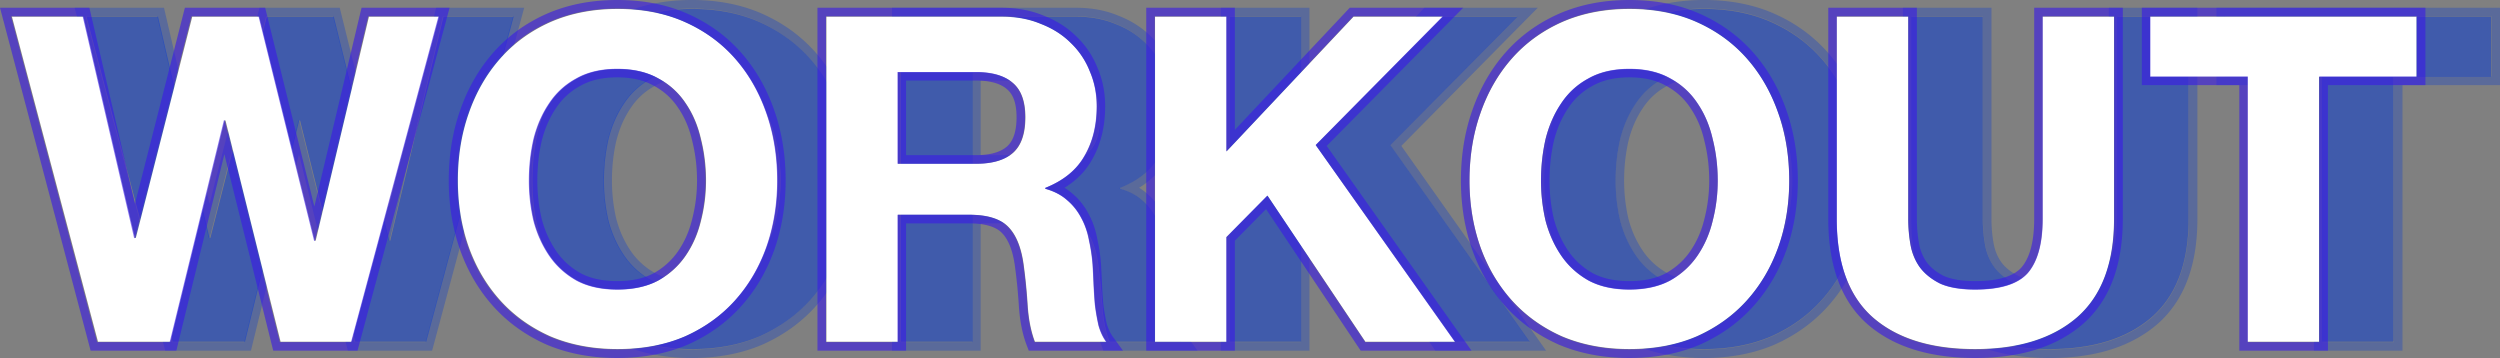 <svg width="838" height="120" fill="none" xmlns="http://www.w3.org/2000/svg"><rect width="100%" height="100%" fill="#808080" stroke="none"/><path d="M142.866 114.558L172.172 5.594h-23.506L130.808 80.68h-.305L111.881 5.594H89.444L70.517 79.763h-.305L52.964 5.594H29l28.848 108.964h24.27L100.28 40.39h.305l18.469 74.168h23.811zm59.579-54.024c0-4.782.509-9.41 1.527-13.887 1.119-4.477 2.849-8.445 5.189-11.904 2.341-3.56 5.394-6.359 9.159-8.394 3.765-2.136 8.344-3.204 13.737-3.204 5.393 0 9.972 1.068 13.737 3.204 3.765 2.035 6.818 4.833 9.158 8.394 2.341 3.46 4.02 7.427 5.037 11.904 1.119 4.476 1.679 9.105 1.679 13.887 0 4.578-.56 9.055-1.679 13.43-1.017 4.273-2.696 8.14-5.037 11.598-2.34 3.46-5.393 6.257-9.158 8.394-3.765 2.035-8.344 3.052-13.737 3.052-5.393 0-9.972-1.017-13.737-3.052-3.765-2.137-6.818-4.935-9.159-8.394-2.34-3.459-4.07-7.325-5.189-11.598a59.061 59.061 0 01-1.527-13.43zm-23.963 0c0 7.936 1.221 15.363 3.663 22.281 2.442 6.817 5.953 12.769 10.532 17.856 4.579 5.087 10.175 9.105 16.79 12.056 6.716 2.849 14.246 4.273 22.59 4.273 8.446 0 15.976-1.424 22.59-4.273 6.614-2.951 12.211-6.969 16.79-12.056 4.579-5.087 8.089-11.04 10.532-17.856 2.442-6.918 3.663-14.345 3.663-22.28 0-8.14-1.221-15.669-3.663-22.587-2.443-7.02-5.953-13.125-10.532-18.314-4.579-5.188-10.176-9.258-16.79-12.208C248.033 4.476 240.503 3 232.057 3c-8.344 0-15.874 1.475-22.59 4.426-6.615 2.95-12.211 7.02-16.79 12.209-4.579 5.188-8.09 11.293-10.532 18.313-2.442 6.918-3.663 14.447-3.663 22.586zm147.495-5.646V24.213h26.253c5.495 0 9.616 1.22 12.363 3.662 2.748 2.34 4.122 6.156 4.122 11.446 0 5.494-1.374 9.462-4.122 11.904-2.747 2.442-6.868 3.663-12.363 3.663h-26.253zM302.013 5.594v108.964h23.964V71.98h23.963c6.004 0 10.329 1.322 12.974 3.968 2.646 2.645 4.376 6.816 5.19 12.514a184.087 184.087 0 011.374 13.735c.305 4.782 1.119 8.902 2.442 12.361h23.964c-1.12-1.526-1.984-3.357-2.595-5.494a71.751 71.751 0 01-1.221-7.02 180.634 180.634 0 01-.458-7.172c-.102-2.34-.204-4.375-.305-6.105a57.678 57.678 0 00-1.221-8.24c-.509-2.748-1.374-5.24-2.595-7.479-1.221-2.34-2.799-4.324-4.732-5.952-1.933-1.73-4.375-3.001-7.326-3.815v-.305c6.105-2.442 10.481-6.003 13.126-10.683 2.748-4.68 4.121-10.225 4.121-16.634 0-4.172-.763-8.038-2.289-11.599a26.614 26.614 0 00-6.411-9.614c-2.747-2.747-6.105-4.884-10.074-6.41-3.867-1.628-8.242-2.442-13.126-2.442h-58.765zm110.154 0v108.964h23.964v-35.1l13.737-13.888 32.817 48.988h30.069L466.047 48.63l42.586-43.036h-29.917l-42.585 45.173V5.594h-23.964zm129.386 54.94c0-4.782.509-9.41 1.526-13.887 1.12-4.477 2.85-8.445 5.19-11.904 2.34-3.56 5.393-6.359 9.158-8.394 3.765-2.136 8.344-3.204 13.737-3.204 5.394 0 9.973 1.068 13.738 3.204 3.765 2.035 6.817 4.833 9.158 8.394 2.34 3.46 4.019 7.427 5.037 11.904 1.119 4.476 1.679 9.105 1.679 13.887 0 4.578-.56 9.055-1.679 13.43-1.018 4.273-2.697 8.14-5.037 11.598-2.341 3.46-5.393 6.257-9.158 8.394-3.765 2.035-8.344 3.052-13.738 3.052-5.393 0-9.972-1.017-13.737-3.052-3.765-2.137-6.818-4.935-9.158-8.394-2.34-3.459-4.07-7.325-5.19-11.598a59.117 59.117 0 01-1.526-13.43zm-23.964 0c0 7.936 1.221 15.363 3.664 22.281 2.442 6.817 5.952 12.769 10.531 17.856 4.58 5.087 10.176 9.105 16.79 12.056 6.716 2.849 14.246 4.273 22.59 4.273 8.446 0 15.976-1.424 22.591-4.273 6.614-2.951 12.21-6.969 16.789-12.056 4.58-5.087 8.09-11.04 10.532-17.856 2.442-6.918 3.664-14.345 3.664-22.28 0-8.14-1.222-15.669-3.664-22.587-2.442-7.02-5.952-13.125-10.532-18.314-4.579-5.188-10.175-9.258-16.789-12.208C587.14 4.476 579.61 3 571.164 3c-8.344 0-15.874 1.475-22.59 4.426-6.614 2.95-12.21 7.02-16.79 12.209-4.579 5.188-8.089 11.293-10.531 18.313-2.443 6.918-3.664 14.447-3.664 22.586zm216.029 12.819V5.594h-23.964v67.76c0 8.139-1.628 14.141-4.884 18.007-3.257 3.765-9.159 5.647-17.706 5.647-4.884 0-8.802-.661-11.753-1.984-2.849-1.424-5.088-3.205-6.716-5.341-1.628-2.239-2.697-4.782-3.205-7.63a49.359 49.359 0 01-.764-8.7V5.594h-23.963v67.76c0 14.853 4.019 25.841 12.058 32.963 8.14 7.122 19.588 10.683 34.343 10.683 14.551 0 25.948-3.561 34.19-10.683 8.243-7.223 12.364-18.211 12.364-32.964zm44.754-47.614v88.819h23.964V25.739H835V5.594h-89.292V25.74h32.664z" opacity=".5" fill="#0036D7"/><path fill-rule="evenodd" clip-rule="evenodd" d="M144.84 117.553h-28.256l-16.372-65.864-16.1 65.864H55.379L25 2.6h29.97l15.258 65.728L86.97 2.6h26.914l16.489 66.605L146.186 2.6h29.515L144.84 117.553zm3.608-112.085h23.518l-29.321 109.217h-23.823l-18.479-74.34h-.305l-18.173 74.34H57.583L28.72 5.468h23.976l17.257 74.34h.305l18.937-74.34h22.449l18.631 75.259h.306l17.867-75.259zm60.527 29.216c-2.342 3.468-4.073 7.445-5.193 11.932-1.018 4.487-1.527 9.127-1.527 13.92 0 4.588.509 9.075 1.527 13.46 1.12 4.283 2.851 8.158 5.193 11.625 2.341 3.468 5.395 6.272 9.162 8.413 3.767 2.04 8.349 3.06 13.745 3.06 5.396 0 9.977-1.02 13.744-3.06 3.767-2.141 6.821-4.945 9.163-8.413 2.342-3.467 4.021-7.342 5.039-11.625a54.178 54.178 0 001.68-13.46c0-4.794-.56-9.433-1.68-13.92-1.018-4.487-2.697-8.464-5.039-11.931-2.342-3.57-5.396-6.374-9.163-8.414-3.767-2.141-8.348-3.212-13.744-3.212-5.396 0-9.978 1.071-13.745 3.212-3.767 2.04-6.821 4.844-9.162 8.413zm35.264 56.841c3.386-1.93 6.098-4.43 8.178-7.51 2.138-3.166 3.684-6.72 4.626-10.683l.005-.023.006-.024a51.299 51.299 0 001.591-12.75c0-4.566-.533-8.972-1.594-13.224l-.008-.03-.007-.03c-.947-4.174-2.495-7.815-4.619-10.96l-.011-.015-.01-.016c-2.08-3.171-4.78-5.65-8.132-7.465l-.026-.015-.025-.014c-3.243-1.843-7.311-2.839-12.331-2.839-5.021 0-9.089.996-12.331 2.839l-.026.015-.026.014c-3.352 1.814-6.051 4.294-8.132 7.465l-.01.016-.011.015c-2.13 3.155-3.731 6.807-4.778 10.99-.965 4.261-1.45 8.677-1.45 13.254 0 4.361.483 8.617 1.444 12.773 1.043 3.972 2.641 7.533 4.784 10.706 2.08 3.08 4.793 5.582 8.179 7.511 3.249 1.753 7.328 2.7 12.357 2.7 5.028 0 9.107-.947 12.357-2.7zm-64.991-7.69l-.004-.012c-2.56-7.265-3.829-15.035-3.829-23.288 0-8.445 1.266-16.316 3.827-23.587 2.556-7.36 6.249-13.806 11.092-19.305 4.866-5.523 10.805-9.841 17.779-12.958l.008-.003.007-.004C215.257 1.541 223.191 0 231.882 0c8.786 0 16.727 1.538 23.768 4.685 6.975 3.117 12.914 7.435 17.779 12.959 4.844 5.498 8.536 11.945 11.092 19.304 2.562 7.27 3.827 15.142 3.827 23.587 0 8.253-1.268 16.023-3.828 23.288l-.005.012c-2.562 7.163-6.26 13.457-11.105 18.848-4.864 5.415-10.798 9.674-17.76 12.785l-.017.008-.017.007c-7.031 3.034-14.961 4.517-23.734 4.517-8.678 0-16.6-1.485-23.72-4.511l-.025-.01-.024-.011c-6.962-3.111-12.895-7.37-17.76-12.785-4.845-5.391-8.543-11.685-11.105-18.848zm102.571-45.938c-2.443-7.037-5.955-13.155-10.537-18.356-4.581-5.2-10.181-9.28-16.799-12.237-6.617-2.957-14.151-4.436-22.601-4.436-8.349 0-15.883 1.479-22.602 4.436-6.618 2.957-12.217 7.036-16.799 12.237-4.581 5.2-8.094 11.32-10.537 18.356-2.443 6.934-3.665 14.48-3.665 22.638 0 7.955 1.222 15.399 3.665 22.333 2.443 6.832 5.956 12.798 10.537 17.897 4.582 5.099 10.181 9.127 16.799 12.084 6.719 2.855 14.253 4.283 22.602 4.283 8.45 0 15.984-1.428 22.601-4.283 6.618-2.957 12.218-6.985 16.799-12.084 4.582-5.099 8.094-11.065 10.537-17.897 2.444-6.934 3.666-14.378 3.666-22.333 0-8.158-1.222-15.704-3.666-22.638zm80.788-7.932l-.022-.02c-2.018-1.797-5.334-2.947-10.468-2.947h-23.403v25.01h23.403c5.134 0 8.45-1.15 10.468-2.947 1.887-1.68 3.162-4.691 3.162-9.788 0-4.863-1.259-7.703-3.117-9.289l-.023-.02zM299.011 2.6h61.658c5.19 0 9.94.865 14.203 2.655 4.283 1.656 7.971 3.995 11.016 7.039a29.54 29.54 0 017.059 10.598c1.678 3.94 2.503 8.188 2.503 12.71 0 6.833-1.463 12.904-4.506 18.105-2.131 3.768-5.207 6.834-9.123 9.237a18.49 18.49 0 012.716 2.002c2.211 1.873 4.005 4.143 5.383 6.782 1.366 2.513 2.318 5.278 2.876 8.272a60.676 60.676 0 011.272 8.622l.001.022.001.021c.103 1.752.206 3.807.308 6.163.099 2.287.248 4.626.446 7.016.29 2.31.673 4.516 1.148 6.62.531 1.836 1.254 3.328 2.13 4.524l3.342 4.565h-31.598l-.703-1.844c-1.452-3.803-2.308-8.231-2.627-13.232a182.258 182.258 0 00-1.352-13.55c-.772-5.404-2.353-8.882-4.382-10.914-1.862-1.866-5.267-3.137-10.956-3.137h-21.112v42.677h-29.703V2.6zm68.988 85.928a185.465 185.465 0 011.375 13.766c.305 4.793 1.12 8.923 2.443 12.391h23.976a15.511 15.511 0 01-1.646-2.869 19.84 19.84 0 01-.95-2.638 72.141 72.141 0 01-1.221-7.036 181.6 181.6 0 01-.459-7.19 395.458 395.458 0 00-.305-6.118 57.799 57.799 0 00-1.222-8.26c-.509-2.754-1.374-5.252-2.596-7.496-1.222-2.345-2.8-4.334-4.734-5.965a16.169 16.169 0 00-3.841-2.535 20.937 20.937 0 00-3.352-1.25l-.137-.04v-.305l.094-.038a34.67 34.67 0 003.307-1.535c4.361-2.32 7.605-5.366 9.732-9.135 2.749-4.69 4.123-10.248 4.123-16.673 0-4.18-.763-8.056-2.29-11.625a26.688 26.688 0 00-6.414-9.637c-2.749-2.753-6.109-4.895-10.08-6.424-3.868-1.632-8.246-2.448-13.133-2.448h-58.795v109.217h23.976V72.008h23.976c6.007 0 10.334 1.325 12.981 3.977 2.647 2.651 4.378 6.832 5.192 12.543zM409.222 2.6h29.703v40.921l38.508-40.92h38.029l-45.743 46.31 48.542 68.642h-37.15l-31.734-47.457-10.452 10.586v36.871h-29.703V2.6zm26.839 76.903l13.744-13.92 32.834 49.102h30.085l-46.731-66.08 42.608-43.137h-29.933l-42.607 45.278V5.468h-23.976v109.217h23.976V79.503zM557.42 26.272c-3.767 2.039-6.821 4.843-9.163 8.413-2.341 3.467-4.072 7.444-5.192 11.93-1.018 4.488-1.527 9.127-1.527 13.92 0 4.59.509 9.076 1.527 13.461 1.12 4.283 2.851 8.158 5.192 11.625 2.342 3.468 5.396 6.272 9.163 8.413 3.767 2.04 8.349 3.06 13.745 3.06 5.395 0 9.977-1.02 13.744-3.06 3.767-2.141 6.821-4.945 9.163-8.413 2.341-3.467 4.021-7.342 5.039-11.625a54.178 54.178 0 001.68-13.46c0-4.794-.56-9.433-1.68-13.92-1.018-4.487-2.698-8.464-5.039-11.931-2.342-3.57-5.396-6.374-9.163-8.414-3.767-2.141-8.349-3.212-13.744-3.212-5.396 0-9.978 1.071-13.745 3.212zm1.388 65.253c3.249 1.753 7.328 2.7 12.357 2.7 5.028 0 9.107-.947 12.357-2.7 3.386-1.93 6.098-4.43 8.178-7.51 2.138-3.166 3.684-6.72 4.626-10.683l.005-.023.006-.024a51.299 51.299 0 001.591-12.75c0-4.566-.533-8.972-1.595-13.224l-.007-.03-.007-.03c-.947-4.174-2.495-7.815-4.619-10.96l-.011-.015-.01-.016c-2.08-3.171-4.78-5.65-8.132-7.465l-.026-.015-.025-.014c-3.243-1.843-7.311-2.839-12.331-2.839-5.021 0-9.089.996-12.331 2.839l-.026.015-.026.014c-3.352 1.814-6.051 4.294-8.132 7.465l-.01.016-.011.015c-2.13 3.155-3.731 6.808-4.779 10.991-.964 4.26-1.449 8.677-1.449 13.253 0 4.361.482 8.617 1.444 12.773 1.043 3.971 2.641 7.533 4.784 10.706 2.08 3.08 4.793 5.582 8.179 7.511zm-40.277-7.69l-.004-.012c-2.56-7.265-3.829-15.035-3.829-23.288 0-8.445 1.265-16.316 3.827-23.587 2.556-7.36 6.248-13.806 11.092-19.305 4.866-5.523 10.805-9.841 17.779-12.958l.008-.003.007-.004C554.54 1.541 562.474 0 571.165 0c8.786 0 16.727 1.538 23.768 4.685 6.975 3.117 12.914 7.435 17.779 12.959 4.844 5.498 8.536 11.945 11.092 19.303 2.562 7.272 3.827 15.142 3.827 23.588 0 8.253-1.269 16.023-3.829 23.288l-.004.012c-2.562 7.163-6.26 13.457-11.105 18.848-4.865 5.415-10.798 9.674-17.76 12.785l-.017.008-.017.007c-7.032 3.034-14.961 4.517-23.734 4.517-8.678 0-16.6-1.485-23.72-4.511l-.025-.01-.024-.011c-6.962-3.111-12.895-7.37-17.76-12.785-4.845-5.391-8.543-11.685-11.105-18.848zm102.571-45.938c2.444 6.934 3.665 14.48 3.665 22.638 0 7.955-1.221 15.399-3.665 22.333-2.443 6.832-5.956 12.798-10.537 17.897-4.581 5.099-10.181 9.127-16.799 12.084-6.617 2.855-14.151 4.283-22.601 4.283-8.349 0-15.883-1.428-22.602-4.283-6.618-2.957-12.217-6.985-16.799-12.084-4.581-5.099-8.094-11.065-10.537-17.897-2.443-6.934-3.665-14.378-3.665-22.333 0-8.158 1.222-15.704 3.665-22.638 2.443-7.037 5.956-13.155 10.537-18.356 4.582-5.2 10.181-9.28 16.799-12.237 6.719-2.957 14.253-4.436 22.602-4.436 8.45 0 15.984 1.479 22.601 4.436 6.618 2.957 12.218 7.036 16.799 12.237 4.581 5.2 8.094 11.32 10.537 18.356zM736.565 2.6v70.784c0 15.312-4.284 27.241-13.346 35.197l-.007.007-.008.006c-8.919 7.721-21.067 11.406-36.08 11.406-15.202 0-27.416-3.678-36.246-11.417l-.007-.006-.007-.006c-8.864-7.867-13.029-19.804-13.029-35.187V2.6h29.703v70.784c0 2.792.24 5.53.719 8.215.435 2.437 1.333 4.57 2.685 6.44 1.309 1.71 3.157 3.217 5.648 4.473 2.442 1.083 5.898 1.714 10.534 1.714 8.276 0 13.105-1.85 15.537-4.654 2.619-3.126 4.201-8.332 4.201-16.188V2.6h29.703zm-31.726 88.834c3.258-3.875 4.887-9.892 4.887-18.05V5.468h23.976v67.916c0 14.787-4.123 25.8-12.37 33.04-8.247 7.139-19.649 10.708-34.208 10.708-14.762 0-26.216-3.569-34.361-10.708-8.043-7.138-12.064-18.151-12.064-33.04V5.468h23.976v67.916c0 2.958.254 5.864.763 8.72.509 2.855 1.579 5.404 3.208 7.647 1.628 2.142 3.868 3.926 6.719 5.354 2.952 1.326 6.872 1.989 11.759 1.989 8.552 0 14.457-1.887 17.715-5.66zm40.96-65.774V5.468h89.338V25.66h-32.681v89.025h-23.977V25.66h-32.68zm29.817 2.868v89.025h29.703V28.528H838V2.6h-95.065v25.928h32.681zM325.85 54.876h26.267c5.498 0 9.621-1.224 12.37-3.671 2.749-2.448 4.123-6.425 4.123-11.932 0-5.302-1.374-9.126-4.123-11.472-2.749-2.447-6.872-3.671-12.37-3.671H325.85v30.746z" fill="#0036D7" fill-opacity=".6" opacity=".5"/><path d="M117.866 114.558L147.172 5.594h-23.506L105.808 80.68h-.305L86.881 5.594H64.444L45.517 79.763h-.305L27.964 5.594H4l28.848 108.964h24.27L75.28 40.39h.305l18.47 74.168h23.81zm59.579-54.024c0-4.782.509-9.41 1.527-13.887 1.119-4.477 2.849-8.445 5.189-11.904 2.341-3.56 5.394-6.359 9.159-8.394 3.765-2.136 8.344-3.204 13.737-3.204 5.393 0 9.972 1.068 13.737 3.204 3.765 2.035 6.818 4.833 9.158 8.394 2.341 3.46 4.02 7.427 5.037 11.904 1.119 4.476 1.679 9.105 1.679 13.887 0 4.578-.56 9.055-1.679 13.43-1.017 4.273-2.696 8.14-5.037 11.598-2.34 3.46-5.393 6.257-9.158 8.394-3.765 2.035-8.344 3.052-13.737 3.052-5.393 0-9.972-1.017-13.737-3.052-3.765-2.137-6.818-4.935-9.159-8.394-2.34-3.459-4.07-7.325-5.189-11.598a59.061 59.061 0 01-1.527-13.43zm-23.963 0c0 7.936 1.221 15.363 3.663 22.281 2.442 6.817 5.953 12.769 10.532 17.856 4.579 5.087 10.175 9.105 16.79 12.056 6.716 2.849 14.246 4.273 22.59 4.273 8.446 0 15.976-1.424 22.59-4.273 6.614-2.951 12.211-6.969 16.79-12.056 4.579-5.087 8.089-11.04 10.532-17.856 2.442-6.918 3.663-14.345 3.663-22.28 0-8.14-1.221-15.669-3.663-22.587-2.443-7.02-5.953-13.125-10.532-18.314-4.579-5.188-10.176-9.258-16.79-12.208C223.033 4.476 215.503 3 207.057 3c-8.344 0-15.874 1.475-22.59 4.426-6.615 2.95-12.211 7.02-16.79 12.209-4.579 5.188-8.09 11.293-10.532 18.313-2.442 6.918-3.663 14.447-3.663 22.586zm147.495-5.646V24.213h26.253c5.495 0 9.616 1.22 12.363 3.662 2.748 2.34 4.122 6.156 4.122 11.446 0 5.494-1.374 9.462-4.122 11.904-2.747 2.442-6.868 3.663-12.363 3.663h-26.253zM277.013 5.594v108.964h23.964V71.98h23.963c6.004 0 10.329 1.322 12.974 3.968 2.646 2.645 4.376 6.816 5.19 12.514a184.087 184.087 0 011.374 13.735c.305 4.782 1.119 8.902 2.442 12.361h23.964c-1.12-1.526-1.984-3.357-2.595-5.494a71.751 71.751 0 01-1.221-7.02 180.634 180.634 0 01-.458-7.172c-.102-2.34-.204-4.375-.305-6.105a57.678 57.678 0 00-1.221-8.24c-.509-2.748-1.374-5.24-2.595-7.479-1.221-2.34-2.799-4.324-4.732-5.952-1.933-1.73-4.375-3.001-7.326-3.815v-.305c6.105-2.442 10.481-6.003 13.126-10.683 2.748-4.68 4.121-10.225 4.121-16.634 0-4.172-.763-8.038-2.289-11.599a26.614 26.614 0 00-6.411-9.614c-2.747-2.747-6.105-4.884-10.074-6.41-3.867-1.628-8.242-2.442-13.126-2.442h-58.765zm110.154 0v108.964h23.964v-35.1l13.737-13.888 32.817 48.988h30.069L441.047 48.63l42.586-43.036h-29.917l-42.585 45.173V5.594h-23.964zm129.386 54.94c0-4.782.509-9.41 1.526-13.887 1.12-4.477 2.85-8.445 5.19-11.904 2.34-3.56 5.393-6.359 9.158-8.394 3.765-2.136 8.344-3.204 13.737-3.204 5.394 0 9.973 1.068 13.738 3.204 3.765 2.035 6.817 4.833 9.158 8.394 2.34 3.46 4.019 7.427 5.037 11.904 1.119 4.476 1.679 9.105 1.679 13.887 0 4.578-.56 9.055-1.679 13.43-1.018 4.273-2.697 8.14-5.037 11.598-2.341 3.46-5.393 6.257-9.158 8.394-3.765 2.035-8.344 3.052-13.738 3.052-5.393 0-9.972-1.017-13.737-3.052-3.765-2.137-6.818-4.935-9.158-8.394-2.34-3.459-4.07-7.325-5.19-11.598a59.117 59.117 0 01-1.526-13.43zm-23.964 0c0 7.936 1.221 15.363 3.664 22.281 2.442 6.817 5.952 12.769 10.531 17.856 4.58 5.087 10.176 9.105 16.79 12.056 6.716 2.849 14.246 4.273 22.59 4.273 8.446 0 15.976-1.424 22.591-4.273 6.614-2.951 12.21-6.969 16.789-12.056 4.58-5.087 8.09-11.04 10.532-17.856 2.442-6.918 3.664-14.345 3.664-22.28 0-8.14-1.222-15.669-3.664-22.587-2.442-7.02-5.952-13.125-10.532-18.314-4.579-5.188-10.175-9.258-16.789-12.208C562.14 4.476 554.61 3 546.164 3c-8.344 0-15.874 1.475-22.59 4.426-6.614 2.95-12.21 7.02-16.79 12.209-4.579 5.188-8.089 11.293-10.531 18.313-2.443 6.918-3.664 14.447-3.664 22.586zm216.029 12.819V5.594h-23.964v67.76c0 8.139-1.628 14.141-4.884 18.007-3.257 3.765-9.159 5.647-17.706 5.647-4.884 0-8.802-.661-11.753-1.984-2.849-1.424-5.088-3.205-6.716-5.341-1.628-2.239-2.697-4.782-3.205-7.63a49.359 49.359 0 01-.764-8.7V5.594h-23.963v67.76c0 14.853 4.019 25.841 12.058 32.963 8.14 7.122 19.588 10.683 34.343 10.683 14.551 0 25.948-3.561 34.19-10.683 8.243-7.223 12.364-18.211 12.364-32.964zm44.754-47.614v88.819h23.964V25.739H810V5.594h-89.292V25.74h32.664z" fill="#fff"/><path fill-rule="evenodd" clip-rule="evenodd" d="M119.84 117.553H91.584L75.212 51.689l-16.1 65.864H30.378L0 2.6h29.97l15.258 65.728L61.97 2.6h26.914l16.489 66.605L121.186 2.6h29.515L119.84 117.553zm3.608-112.085h23.518l-29.321 109.217H93.822l-18.479-74.34h-.305l-18.173 74.34H32.583L3.72 5.468h23.976l17.257 74.34h.305l18.937-74.34h22.449l18.631 75.259h.306l17.867-75.259zm60.527 29.216c-2.342 3.468-4.073 7.445-5.193 11.932-1.018 4.487-1.527 9.127-1.527 13.92 0 4.588.509 9.075 1.527 13.46 1.12 4.283 2.851 8.158 5.193 11.625 2.341 3.468 5.395 6.272 9.162 8.413 3.767 2.04 8.349 3.06 13.745 3.06 5.396 0 9.977-1.02 13.744-3.06 3.767-2.141 6.821-4.945 9.163-8.413 2.342-3.467 4.021-7.342 5.039-11.625a54.178 54.178 0 001.68-13.46c0-4.794-.56-9.433-1.68-13.92-1.018-4.487-2.697-8.464-5.039-11.931-2.342-3.57-5.396-6.374-9.163-8.414-3.767-2.141-8.348-3.212-13.744-3.212-5.396 0-9.978 1.071-13.745 3.212-3.767 2.04-6.821 4.844-9.162 8.413zm35.264 56.841c3.386-1.93 6.098-4.43 8.178-7.51 2.138-3.166 3.684-6.72 4.626-10.683l.005-.023.006-.024a51.299 51.299 0 001.591-12.75c0-4.566-.533-8.972-1.594-13.224l-.008-.03-.007-.03c-.947-4.174-2.495-7.815-4.619-10.96l-.011-.015-.01-.016c-2.08-3.171-4.78-5.65-8.132-7.465l-.026-.015-.025-.014c-3.243-1.843-7.311-2.839-12.331-2.839-5.021 0-9.089.996-12.331 2.839l-.026.015-.026.014c-3.352 1.814-6.051 4.294-8.132 7.465l-.01.016-.011.015c-2.13 3.155-3.731 6.807-4.778 10.99-.965 4.261-1.45 8.677-1.45 13.254 0 4.361.483 8.617 1.444 12.773 1.043 3.972 2.641 7.533 4.784 10.706 2.08 3.08 4.793 5.582 8.179 7.511 3.249 1.753 7.328 2.7 12.357 2.7 5.028 0 9.107-.947 12.357-2.7zm-64.991-7.69l-.004-.012c-2.56-7.265-3.829-15.035-3.829-23.288 0-8.445 1.266-16.316 3.827-23.587 2.556-7.36 6.249-13.806 11.092-19.305 4.866-5.523 10.805-9.841 17.779-12.958l.008-.003.007-.004C190.257 1.541 198.191 0 206.882 0c8.786 0 16.727 1.538 23.768 4.685 6.975 3.117 12.914 7.435 17.779 12.959 4.844 5.498 8.536 11.945 11.092 19.304 2.562 7.27 3.827 15.142 3.827 23.587 0 8.253-1.268 16.023-3.828 23.288l-.005.012c-2.562 7.163-6.26 13.457-11.105 18.848-4.864 5.415-10.798 9.674-17.76 12.785l-.017.008-.017.007c-7.031 3.034-14.961 4.517-23.734 4.517-8.678 0-16.6-1.485-23.72-4.511l-.025-.01-.024-.011c-6.962-3.111-12.895-7.37-17.76-12.785-4.845-5.391-8.543-11.685-11.105-18.848zm102.571-45.938c-2.443-7.037-5.955-13.155-10.537-18.356-4.581-5.2-10.181-9.28-16.799-12.237-6.617-2.957-14.151-4.436-22.601-4.436-8.349 0-15.883 1.479-22.602 4.436-6.618 2.957-12.217 7.036-16.799 12.237-4.581 5.2-8.094 11.32-10.537 18.356-2.443 6.934-3.665 14.48-3.665 22.638 0 7.955 1.222 15.399 3.665 22.333 2.443 6.832 5.956 12.798 10.537 17.897 4.582 5.099 10.181 9.127 16.799 12.084 6.719 2.855 14.253 4.283 22.602 4.283 8.45 0 15.984-1.428 22.601-4.283 6.618-2.957 12.218-6.985 16.799-12.084 4.582-5.099 8.094-11.065 10.537-17.897 2.444-6.934 3.666-14.378 3.666-22.333 0-8.158-1.222-15.704-3.666-22.638zm80.788-7.932l-.022-.02c-2.018-1.797-5.334-2.947-10.468-2.947h-23.403v25.01h23.403c5.134 0 8.45-1.15 10.468-2.947 1.887-1.68 3.162-4.691 3.162-9.788 0-4.863-1.259-7.703-3.117-9.289l-.023-.02zM274.011 2.6h61.658c5.19 0 9.94.865 14.203 2.655 4.283 1.656 7.971 3.995 11.016 7.039a29.54 29.54 0 017.059 10.598c1.678 3.94 2.503 8.188 2.503 12.71 0 6.833-1.463 12.904-4.506 18.105-2.131 3.768-5.207 6.834-9.123 9.237a18.49 18.49 0 012.716 2.002c2.211 1.873 4.005 4.143 5.383 6.782 1.366 2.513 2.318 5.278 2.876 8.272a60.676 60.676 0 011.272 8.622l.001.022.001.021c.103 1.752.206 3.807.308 6.163.099 2.287.248 4.626.446 7.016.29 2.31.673 4.516 1.148 6.62.531 1.836 1.254 3.328 2.13 4.524l3.342 4.565h-31.598l-.703-1.844c-1.452-3.803-2.308-8.231-2.627-13.232a182.258 182.258 0 00-1.352-13.55c-.772-5.404-2.353-8.882-4.382-10.914-1.862-1.866-5.267-3.137-10.956-3.137h-21.112v42.677h-29.703V2.6zm68.988 85.928a185.465 185.465 0 011.375 13.766c.305 4.793 1.12 8.923 2.443 12.391h23.976a15.511 15.511 0 01-1.646-2.869 19.84 19.84 0 01-.95-2.638 72.141 72.141 0 01-1.221-7.036 181.6 181.6 0 01-.459-7.19 395.458 395.458 0 00-.305-6.118 57.799 57.799 0 00-1.222-8.26c-.509-2.754-1.374-5.252-2.596-7.496-1.222-2.345-2.8-4.334-4.734-5.965a16.169 16.169 0 00-3.841-2.535 20.937 20.937 0 00-3.352-1.25l-.137-.04v-.305l.094-.038a34.67 34.67 0 003.307-1.535c4.361-2.32 7.605-5.366 9.732-9.135 2.749-4.69 4.123-10.248 4.123-16.673 0-4.18-.763-8.056-2.29-11.625a26.688 26.688 0 00-6.414-9.637c-2.749-2.753-6.109-4.895-10.08-6.424-3.868-1.632-8.246-2.448-13.133-2.448h-58.795v109.217h23.976V72.008h23.976c6.007 0 10.334 1.325 12.981 3.977 2.647 2.651 4.378 6.832 5.192 12.543zM384.222 2.6h29.703v40.921l38.508-40.92h38.029l-45.743 46.31 48.542 68.642h-37.15l-31.734-47.457-10.452 10.586v36.871h-29.703V2.6zm26.839 76.903l13.744-13.92 32.834 49.102h30.085l-46.731-66.08 42.608-43.137h-29.933l-42.607 45.278V5.468h-23.976v109.217h23.976V79.503zM532.42 26.272c-3.767 2.039-6.821 4.843-9.163 8.413-2.341 3.467-4.072 7.444-5.192 11.93-1.018 4.488-1.527 9.127-1.527 13.92 0 4.59.509 9.076 1.527 13.461 1.12 4.283 2.851 8.158 5.192 11.625 2.342 3.468 5.396 6.272 9.163 8.413 3.767 2.04 8.349 3.06 13.745 3.06 5.395 0 9.977-1.02 13.744-3.06 3.767-2.141 6.821-4.945 9.163-8.413 2.341-3.467 4.021-7.342 5.039-11.625a54.178 54.178 0 001.68-13.46c0-4.794-.56-9.433-1.68-13.92-1.018-4.487-2.698-8.464-5.039-11.931-2.342-3.57-5.396-6.374-9.163-8.414-3.767-2.141-8.349-3.212-13.744-3.212-5.396 0-9.978 1.071-13.745 3.212zm1.388 65.253c3.249 1.753 7.328 2.7 12.357 2.7 5.028 0 9.107-.947 12.357-2.7 3.386-1.93 6.098-4.43 8.178-7.51 2.138-3.166 3.684-6.72 4.626-10.683l.005-.023.006-.024a51.299 51.299 0 001.591-12.75c0-4.566-.533-8.972-1.595-13.224l-.007-.03-.007-.03c-.947-4.174-2.495-7.815-4.619-10.96l-.011-.015-.01-.016c-2.08-3.171-4.78-5.65-8.132-7.465l-.026-.015-.025-.014c-3.243-1.843-7.311-2.839-12.331-2.839-5.021 0-9.089.996-12.331 2.839l-.026.015-.026.014c-3.352 1.814-6.051 4.294-8.132 7.465l-.01.016-.011.015c-2.13 3.155-3.731 6.808-4.779 10.991-.964 4.26-1.449 8.677-1.449 13.253 0 4.361.482 8.617 1.444 12.773 1.043 3.971 2.641 7.533 4.784 10.706 2.08 3.08 4.793 5.582 8.179 7.511zm-40.277-7.69l-.004-.012c-2.56-7.265-3.829-15.035-3.829-23.288 0-8.445 1.265-16.316 3.827-23.587 2.556-7.36 6.248-13.806 11.092-19.305 4.866-5.523 10.805-9.841 17.779-12.958l.008-.003.007-.004C529.54 1.541 537.474 0 546.165 0c8.786 0 16.727 1.538 23.768 4.685 6.975 3.117 12.914 7.435 17.779 12.959 4.844 5.498 8.536 11.945 11.092 19.303 2.562 7.272 3.827 15.142 3.827 23.588 0 8.253-1.269 16.023-3.829 23.288l-.004.012c-2.562 7.163-6.26 13.457-11.105 18.848-4.865 5.415-10.798 9.674-17.76 12.785l-.017.008-.017.007c-7.032 3.034-14.961 4.517-23.734 4.517-8.678 0-16.6-1.485-23.72-4.511l-.025-.01-.024-.011c-6.962-3.111-12.895-7.37-17.76-12.785-4.845-5.391-8.543-11.685-11.105-18.848zm102.571-45.938c2.444 6.934 3.665 14.48 3.665 22.638 0 7.955-1.221 15.399-3.665 22.333-2.443 6.832-5.956 12.798-10.537 17.897-4.581 5.099-10.181 9.127-16.799 12.084-6.617 2.855-14.151 4.283-22.601 4.283-8.349 0-15.883-1.428-22.602-4.283-6.618-2.957-12.217-6.985-16.799-12.084-4.581-5.099-8.094-11.065-10.537-17.897-2.443-6.934-3.665-14.378-3.665-22.333 0-8.158 1.222-15.704 3.665-22.638 2.443-7.037 5.956-13.155 10.537-18.356 4.582-5.2 10.181-9.28 16.799-12.237 6.719-2.957 14.253-4.436 22.602-4.436 8.45 0 15.984 1.479 22.601 4.436 6.618 2.957 12.218 7.036 16.799 12.237 4.581 5.2 8.094 11.32 10.537 18.356zM711.565 2.6v70.784c0 15.312-4.284 27.241-13.346 35.197l-.007.007-.008.006c-8.919 7.721-21.067 11.406-36.08 11.406-15.202 0-27.416-3.678-36.246-11.417l-.007-.006-.007-.006c-8.864-7.867-13.029-19.804-13.029-35.187V2.6h29.703v70.784c0 2.792.24 5.53.719 8.215.435 2.437 1.333 4.57 2.685 6.44 1.309 1.71 3.157 3.217 5.648 4.473 2.442 1.083 5.898 1.714 10.534 1.714 8.276 0 13.105-1.85 15.537-4.654 2.619-3.126 4.201-8.332 4.201-16.188V2.6h29.703zm-31.726 88.834c3.258-3.875 4.887-9.892 4.887-18.05V5.468h23.976v67.916c0 14.787-4.123 25.8-12.37 33.04-8.247 7.139-19.649 10.708-34.208 10.708-14.762 0-26.216-3.569-34.361-10.708-8.043-7.138-12.064-18.151-12.064-33.04V5.468h23.976v67.916c0 2.958.254 5.864.763 8.72.509 2.855 1.579 5.404 3.208 7.647 1.628 2.142 3.868 3.926 6.719 5.354 2.952 1.326 6.872 1.989 11.759 1.989 8.552 0 14.457-1.887 17.715-5.66zm40.96-65.774V5.468h89.338V25.66h-32.681v89.025h-23.977V25.66h-32.68zm29.817 2.868v89.025h29.703V28.528H813V2.6h-95.065v25.928h32.681zM300.85 54.876h26.267c5.498 0 9.621-1.224 12.37-3.671 2.749-2.448 4.123-6.425 4.123-11.932 0-5.302-1.374-9.126-4.123-11.472-2.749-2.447-6.872-3.671-12.37-3.671H300.85v30.746z" fill="#3A1AE7" fill-opacity=".6"/></svg>